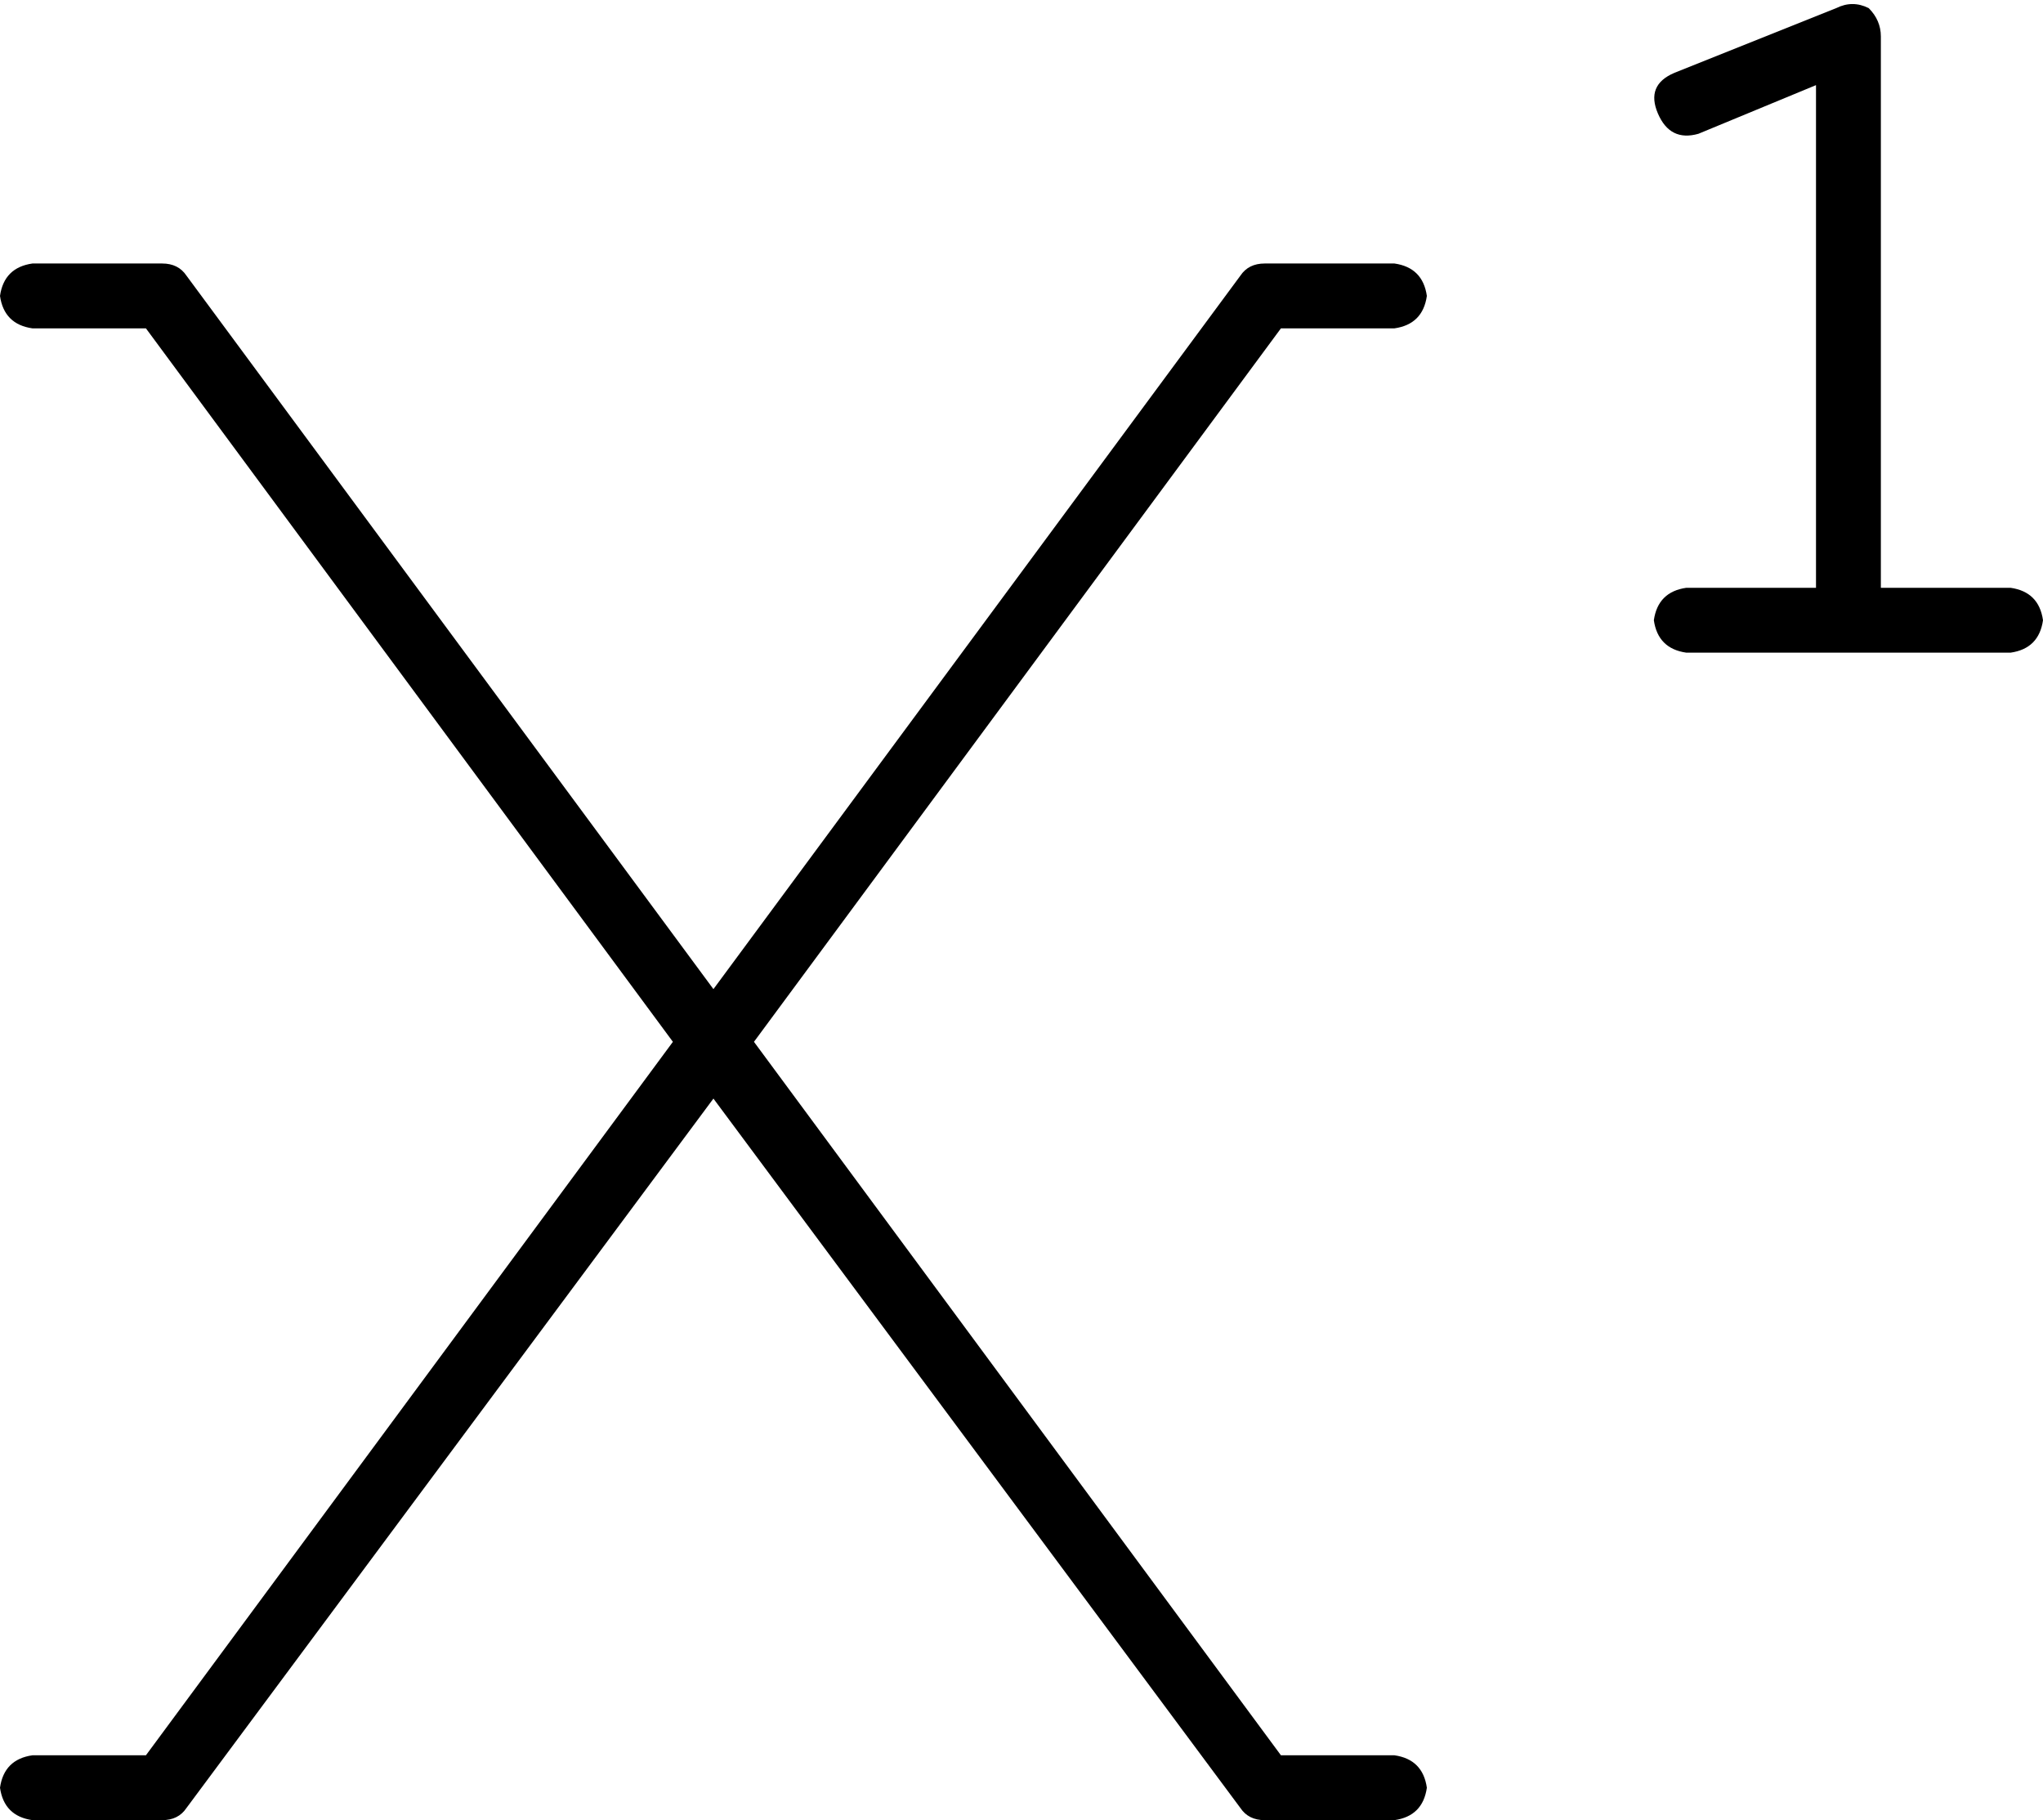 <svg xmlns="http://www.w3.org/2000/svg" viewBox="0 0 504 449">
  <path d="M 464 9 Q 464 5 461 2 Q 457 0 453 2 L 413 18 L 413 18 Q 406 21 409 28 Q 412 35 419 33 L 448 21 L 448 21 L 448 145 L 448 145 L 416 145 L 416 145 Q 409 146 408 153 Q 409 160 416 161 L 456 161 L 496 161 Q 503 160 504 153 Q 503 146 496 145 L 464 145 L 464 145 L 464 9 L 464 9 Z M 8 65 Q 1 66 0 73 Q 1 80 8 81 L 36 81 L 36 81 L 166 257 L 166 257 L 36 433 L 36 433 L 8 433 L 8 433 Q 1 434 0 441 Q 1 448 8 449 L 40 449 L 40 449 Q 44 449 46 446 L 176 271 L 176 271 L 306 446 L 306 446 Q 308 449 312 449 L 344 449 L 344 449 Q 351 448 352 441 Q 351 434 344 433 L 316 433 L 316 433 L 186 257 L 186 257 L 316 81 L 316 81 L 344 81 L 344 81 Q 351 80 352 73 Q 351 66 344 65 L 312 65 L 312 65 Q 308 65 306 68 L 176 244 L 176 244 L 46 68 L 46 68 Q 44 65 40 65 L 8 65 L 8 65 Z" />
</svg>